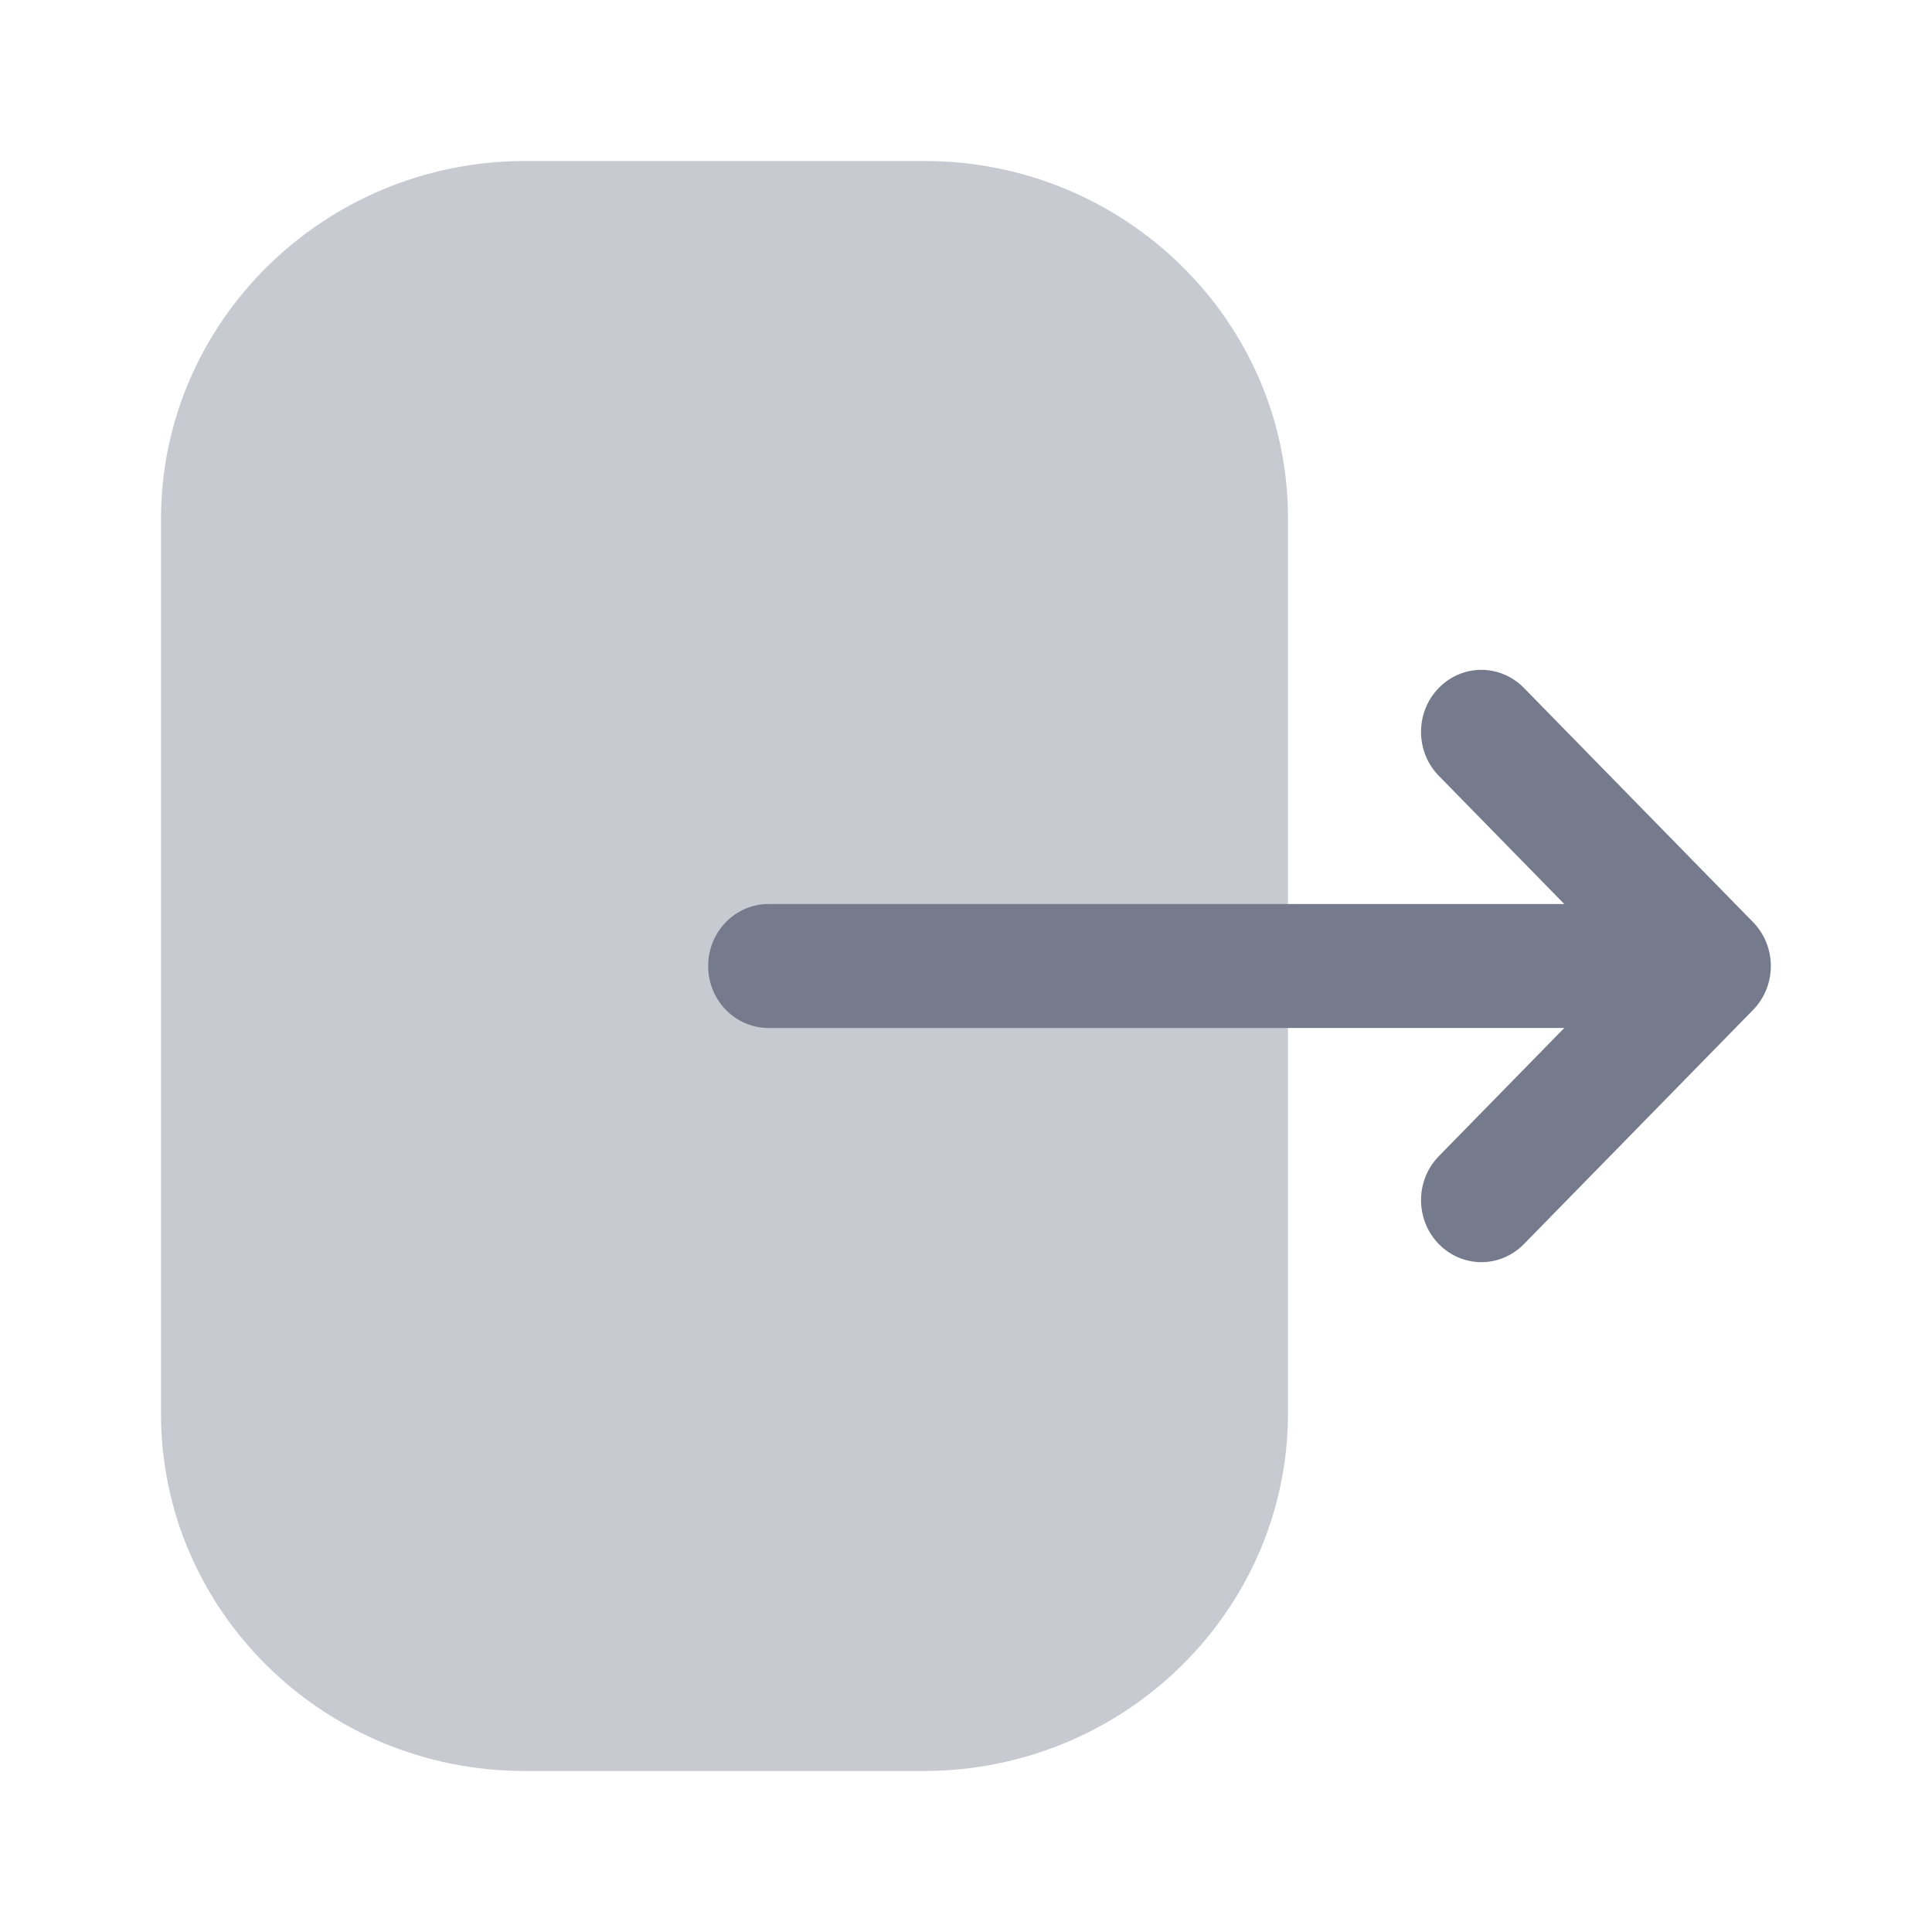 <svg width="24" height="24" viewBox="0 0 24 24" fill="none" xmlns="http://www.w3.org/2000/svg">
<path opacity="0.4" d="M2 6.447C2 3.996 4.03 2 6.525 2H11.486C13.975 2 16 3.99 16 6.437V17.553C16 20.005 13.97 22 11.474 22H6.515C4.025 22 2 20.01 2 17.563V16.623V6.447Z" fill="#757B8C"/>
<path d="M21.777 11.455L18.931 8.546C18.637 8.246 18.164 8.246 17.871 8.548C17.579 8.85 17.58 9.337 17.873 9.637L19.432 11.23H17.937H9.547C9.133 11.23 8.797 11.575 8.797 12C8.797 12.426 9.133 12.77 9.547 12.77H19.432L17.873 14.363C17.58 14.663 17.579 15.15 17.871 15.452C18.018 15.603 18.21 15.679 18.403 15.679C18.593 15.679 18.785 15.603 18.931 15.454L21.777 12.546C21.919 12.401 21.998 12.205 21.998 12C21.998 11.796 21.919 11.6 21.777 11.455" fill="#757B8C"/>
</svg>
